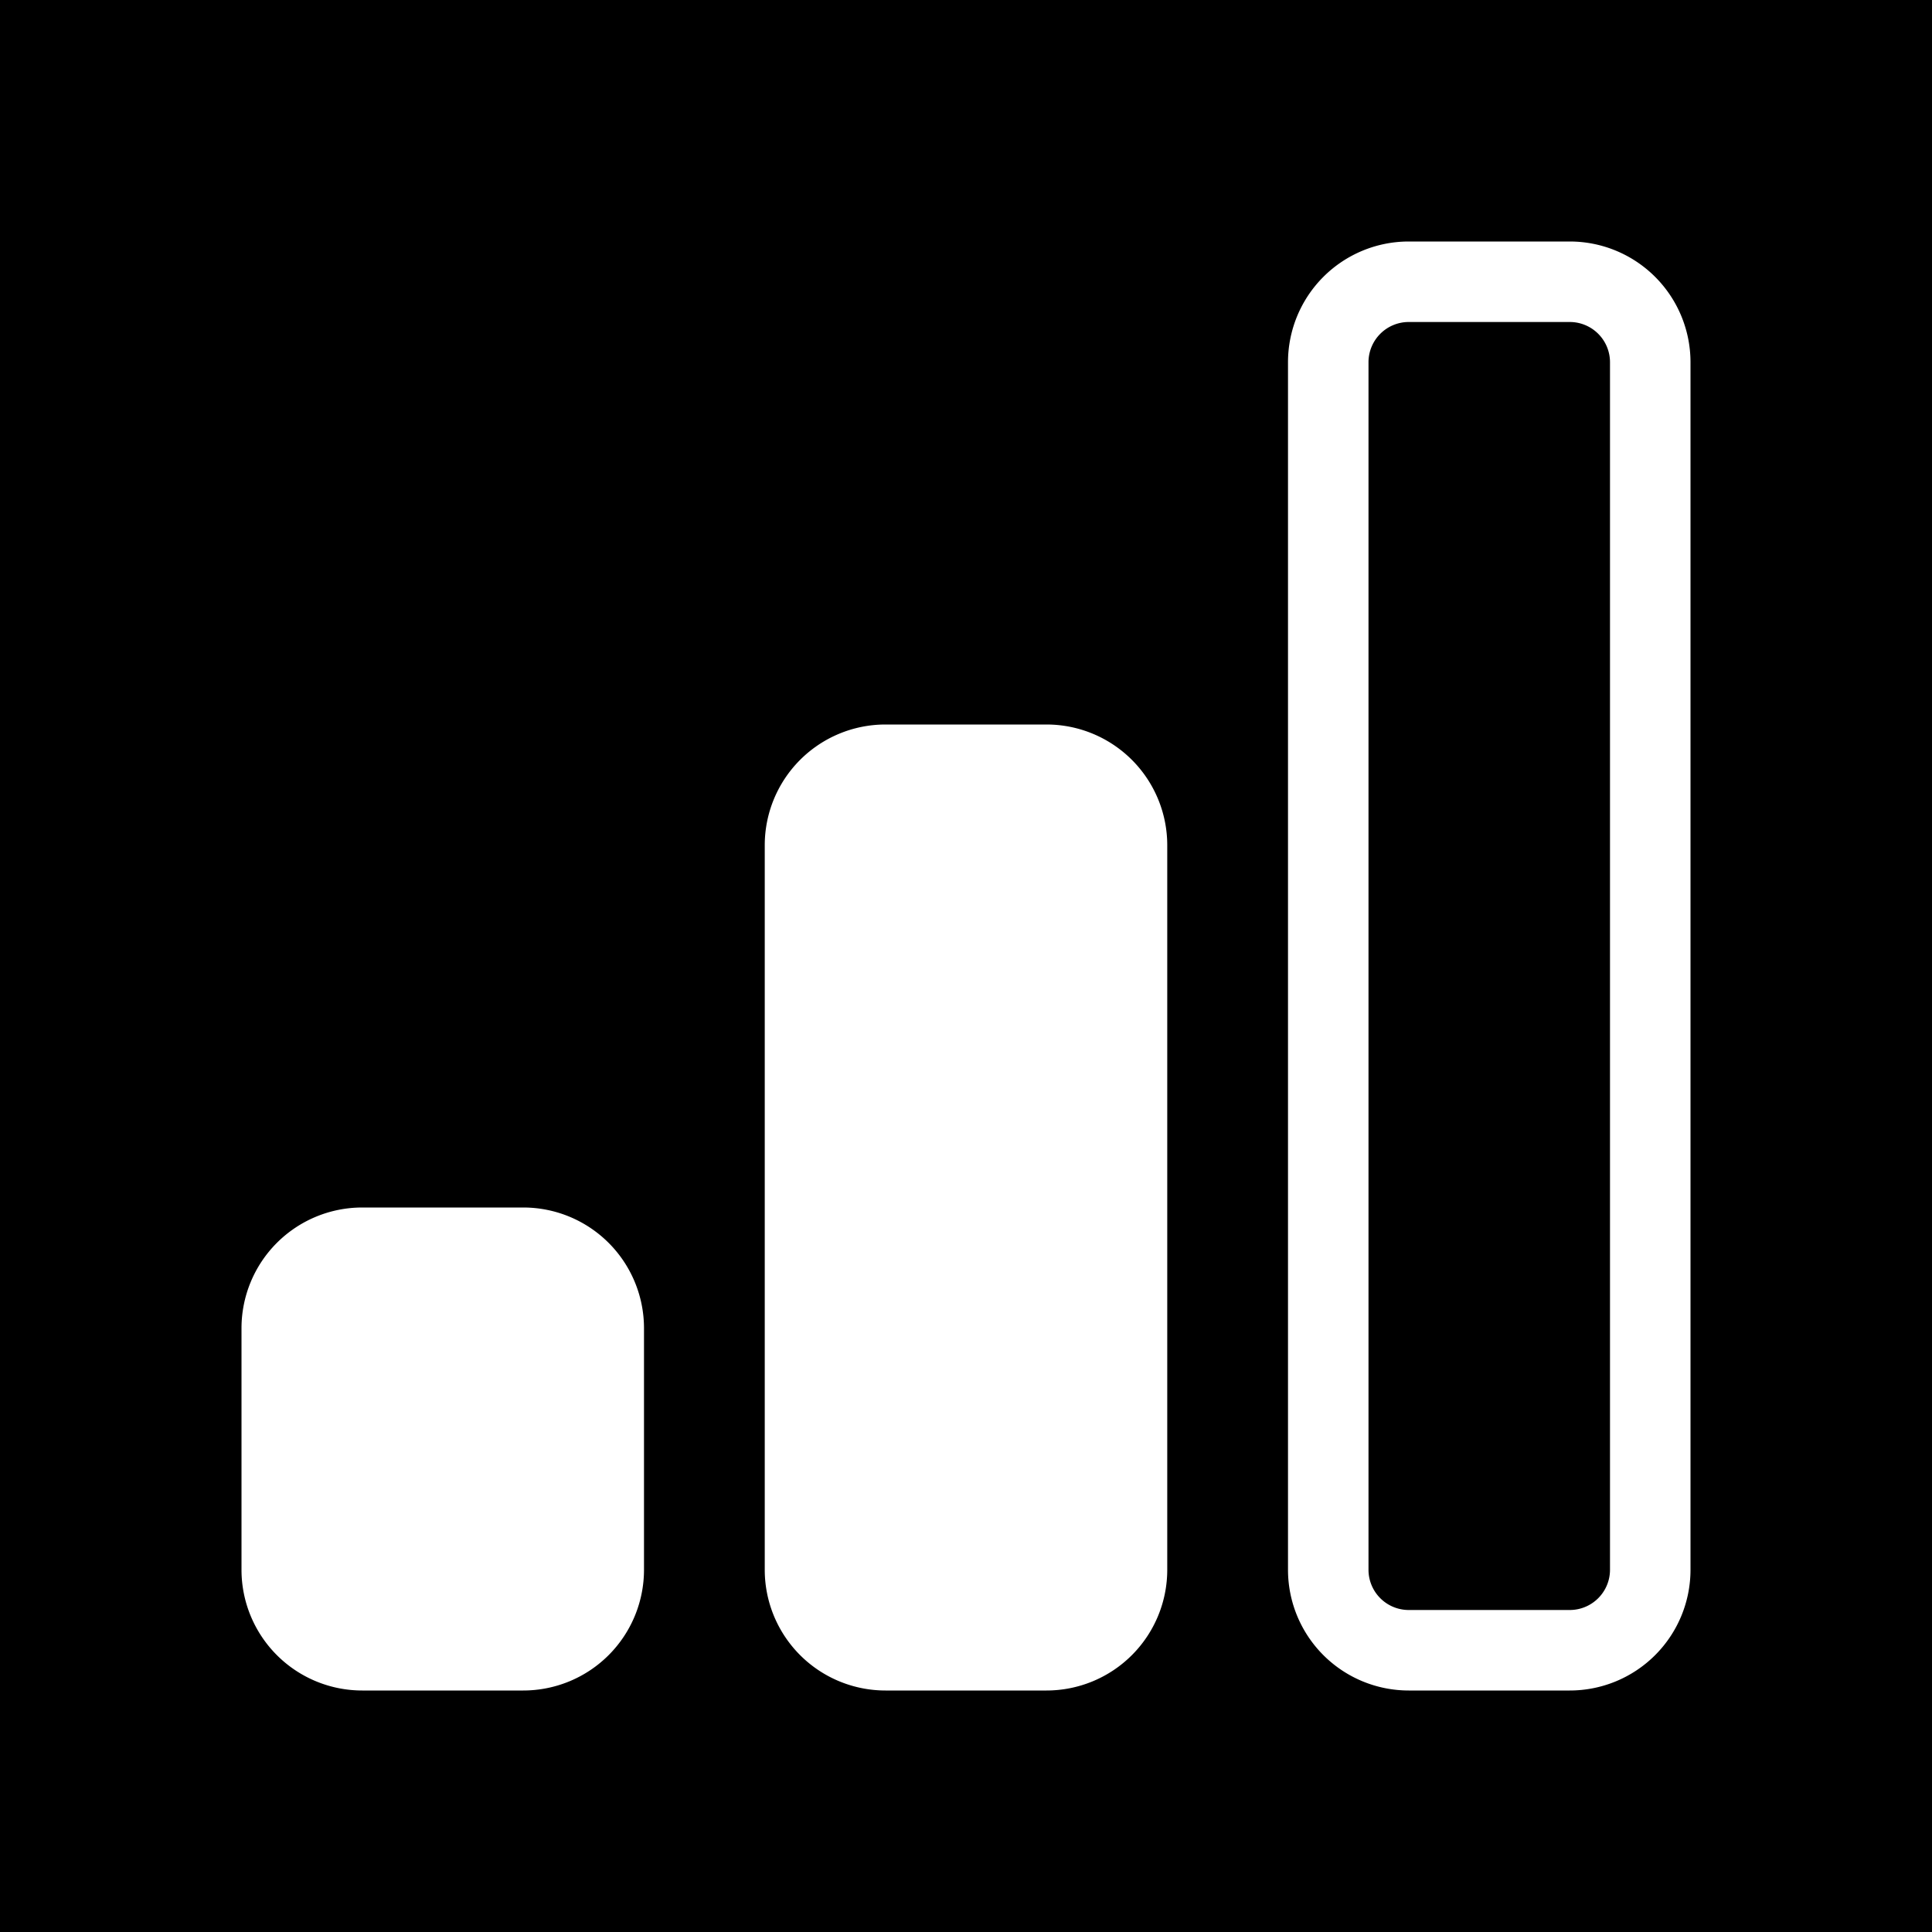 <svg xmlns="http://www.w3.org/2000/svg" xmlns:xlink="http://www.w3.org/1999/xlink" aria-hidden="true" role="img" class="iconify iconify--healthicons" width="1em" height="1em" preserveAspectRatio="xMidYMid meet" viewBox="0 0 48 48"><g fill="currentColor"><path d="M34 9a1 1 0 0 1 1-1h4a1 1 0 0 1 1 1v30a1 1 0 0 1-1 1h-4a1 1 0 0 1-1-1V9Z"></path><path fill-rule="evenodd" d="M48 0H0v48h48V0ZM22 18a3 3 0 0 0-3 3v18a3 3 0 0 0 3 3h4a3 3 0 0 0 3-3V21a3 3 0 0 0-3-3h-4ZM6 33a3 3 0 0 1 3-3h4a3 3 0 0 1 3 3v6a3 3 0 0 1-3 3H9a3 3 0 0 1-3-3v-6ZM35 6a3 3 0 0 0-3 3v30a3 3 0 0 0 3 3h4a3 3 0 0 0 3-3V9a3 3 0 0 0-3-3h-4Z" clip-rule="evenodd"></path></g></svg>